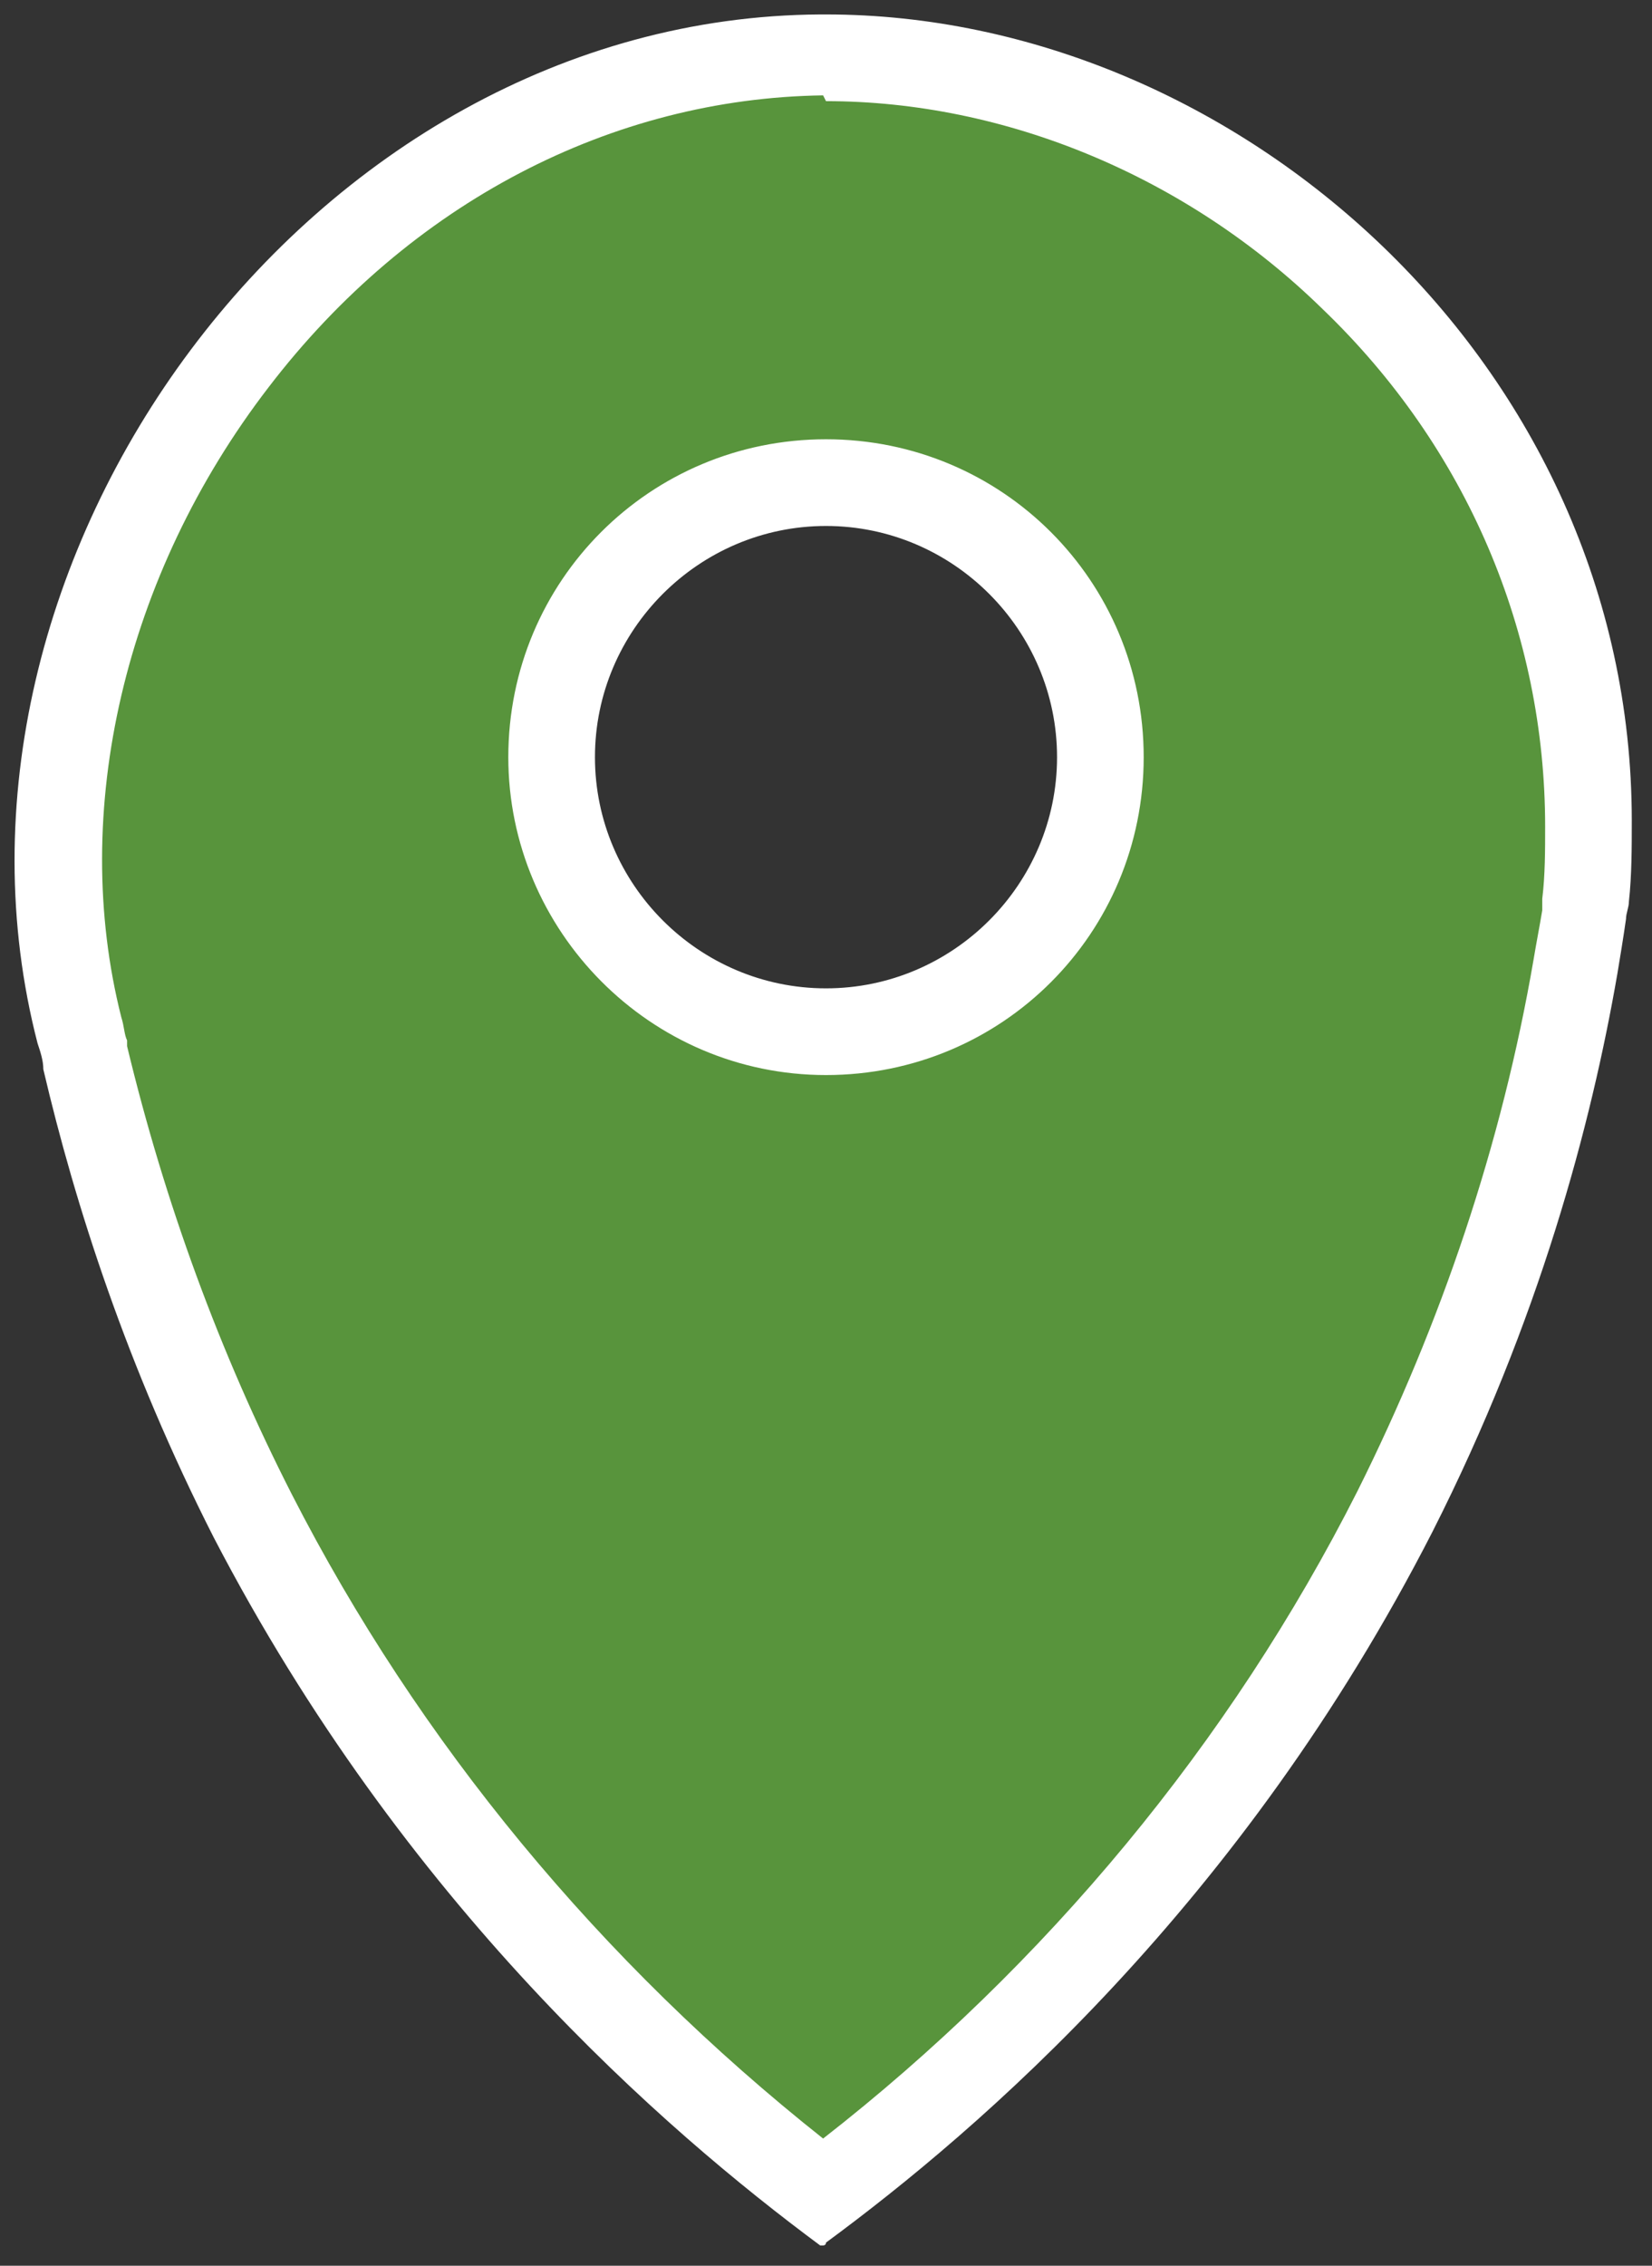 <?xml version="1.0" encoding="utf-8"?>
<!-- Generator: Adobe Illustrator 24.0.0, SVG Export Plug-In . SVG Version: 6.00 Build 0)  -->
<svg version="1.1" id="rond" xmlns="http://www.w3.org/2000/svg" xmlns:xlink="http://www.w3.org/1999/xlink" x="0px" y="0px"
	 viewBox="0 0 57.2 78.4" style="enable-background:new 0 0 57.2 78.4;" xml:space="preserve">
<rect x="0" y="0" width="57.2" height="78.4" fill="#333333" stroke="none"/>
<style type="text/css">
	.st0{fill:#58943C;}
	.st1{fill:#FFFFFF;}
</style>
<g>
	<path class="st0" d="M28.5,75.9c-8.2-6.3-15.1-14.4-19.7-23.5c-2.6-5-4.5-10.3-5.8-15.8c-0.1-0.3-0.2-0.6-0.2-0.9
		c-1.9-7.6,0.1-16.2,5.4-23.1C13.3,5.9,20.7,2,28.4,2h0.1c6.8,0,13.5,2.9,18.6,8c5,5,7.8,11.7,7.8,18.6c0,0.9,0,1.8-0.1,2.7v0.3v0.2
		c-0.1,0.6-0.2,1.2-0.3,1.8c-1.1,6.6-3.2,13-6.3,18.9C43.6,61.6,36.8,69.7,28.5,75.9z M28.6,16.7c-5.2,0-9.5,4.3-9.5,9.5
		s4.3,9.5,9.5,9.5s9.5-4.3,9.5-9.5S33.8,16.7,28.6,16.7z"/>
	<path class="st1" d="M28.6,3.5c6.2,0,12.5,2.6,17.2,7.2c5,4.8,7.7,11.2,7.7,17.9c0,0.8,0,1.7-0.1,2.5v0.3v0.1l0,0l0,0
		c-0.1,0.6-0.2,1.1-0.3,1.7l0,0l0,0C52,39.6,49.9,45.8,47,51.6C42.6,60.3,36.2,68,28.5,74c-7.7-6.1-14-13.7-18.4-22.3
		c-2.5-4.9-4.4-10.1-5.7-15.5v-0.1V36c-0.1-0.2-0.1-0.5-0.2-0.8c-1.8-7.1,0.1-15.3,5.1-21.8C14.2,7,21.2,3.4,28.5,3.3L28.6,3.5
		 M28.6,37.2c6.1,0,11-4.9,11-11s-4.9-11-11-11s-11,4.9-11,11C17.6,32.2,22.5,37.2,28.6,37.2 M28.6,0.5c-0.1,0-0.1,0-0.2,0
		C10.7,0.6-3,19.5,1.3,36.1c0.1,0.3,0.2,0.6,0.2,0.9c1.1,4.7,2.9,10.3,5.9,16.2C14,65.9,23,73.7,28.4,77.7c0,0,0,0,0.1,0l0,0
		c0,0,0.1,0,0.1-0.1c5.3-3.9,14.4-11.7,21-24.6c3.7-7.3,5.5-14.1,6.4-19.3c0.1-0.6,0.2-1.2,0.3-1.9c0-0.2,0.1-0.4,0.1-0.6l0,0
		c0.1-0.9,0.1-1.9,0.1-2.8C56.5,12.6,42.8,0.5,28.6,0.5L28.6,0.5z M28.6,34.2c-4.4,0-8-3.6-8-8s3.6-8,8-8s8,3.6,8,8
		S33,34.2,28.6,34.2L28.6,34.2z"/>
</g>
</svg>
